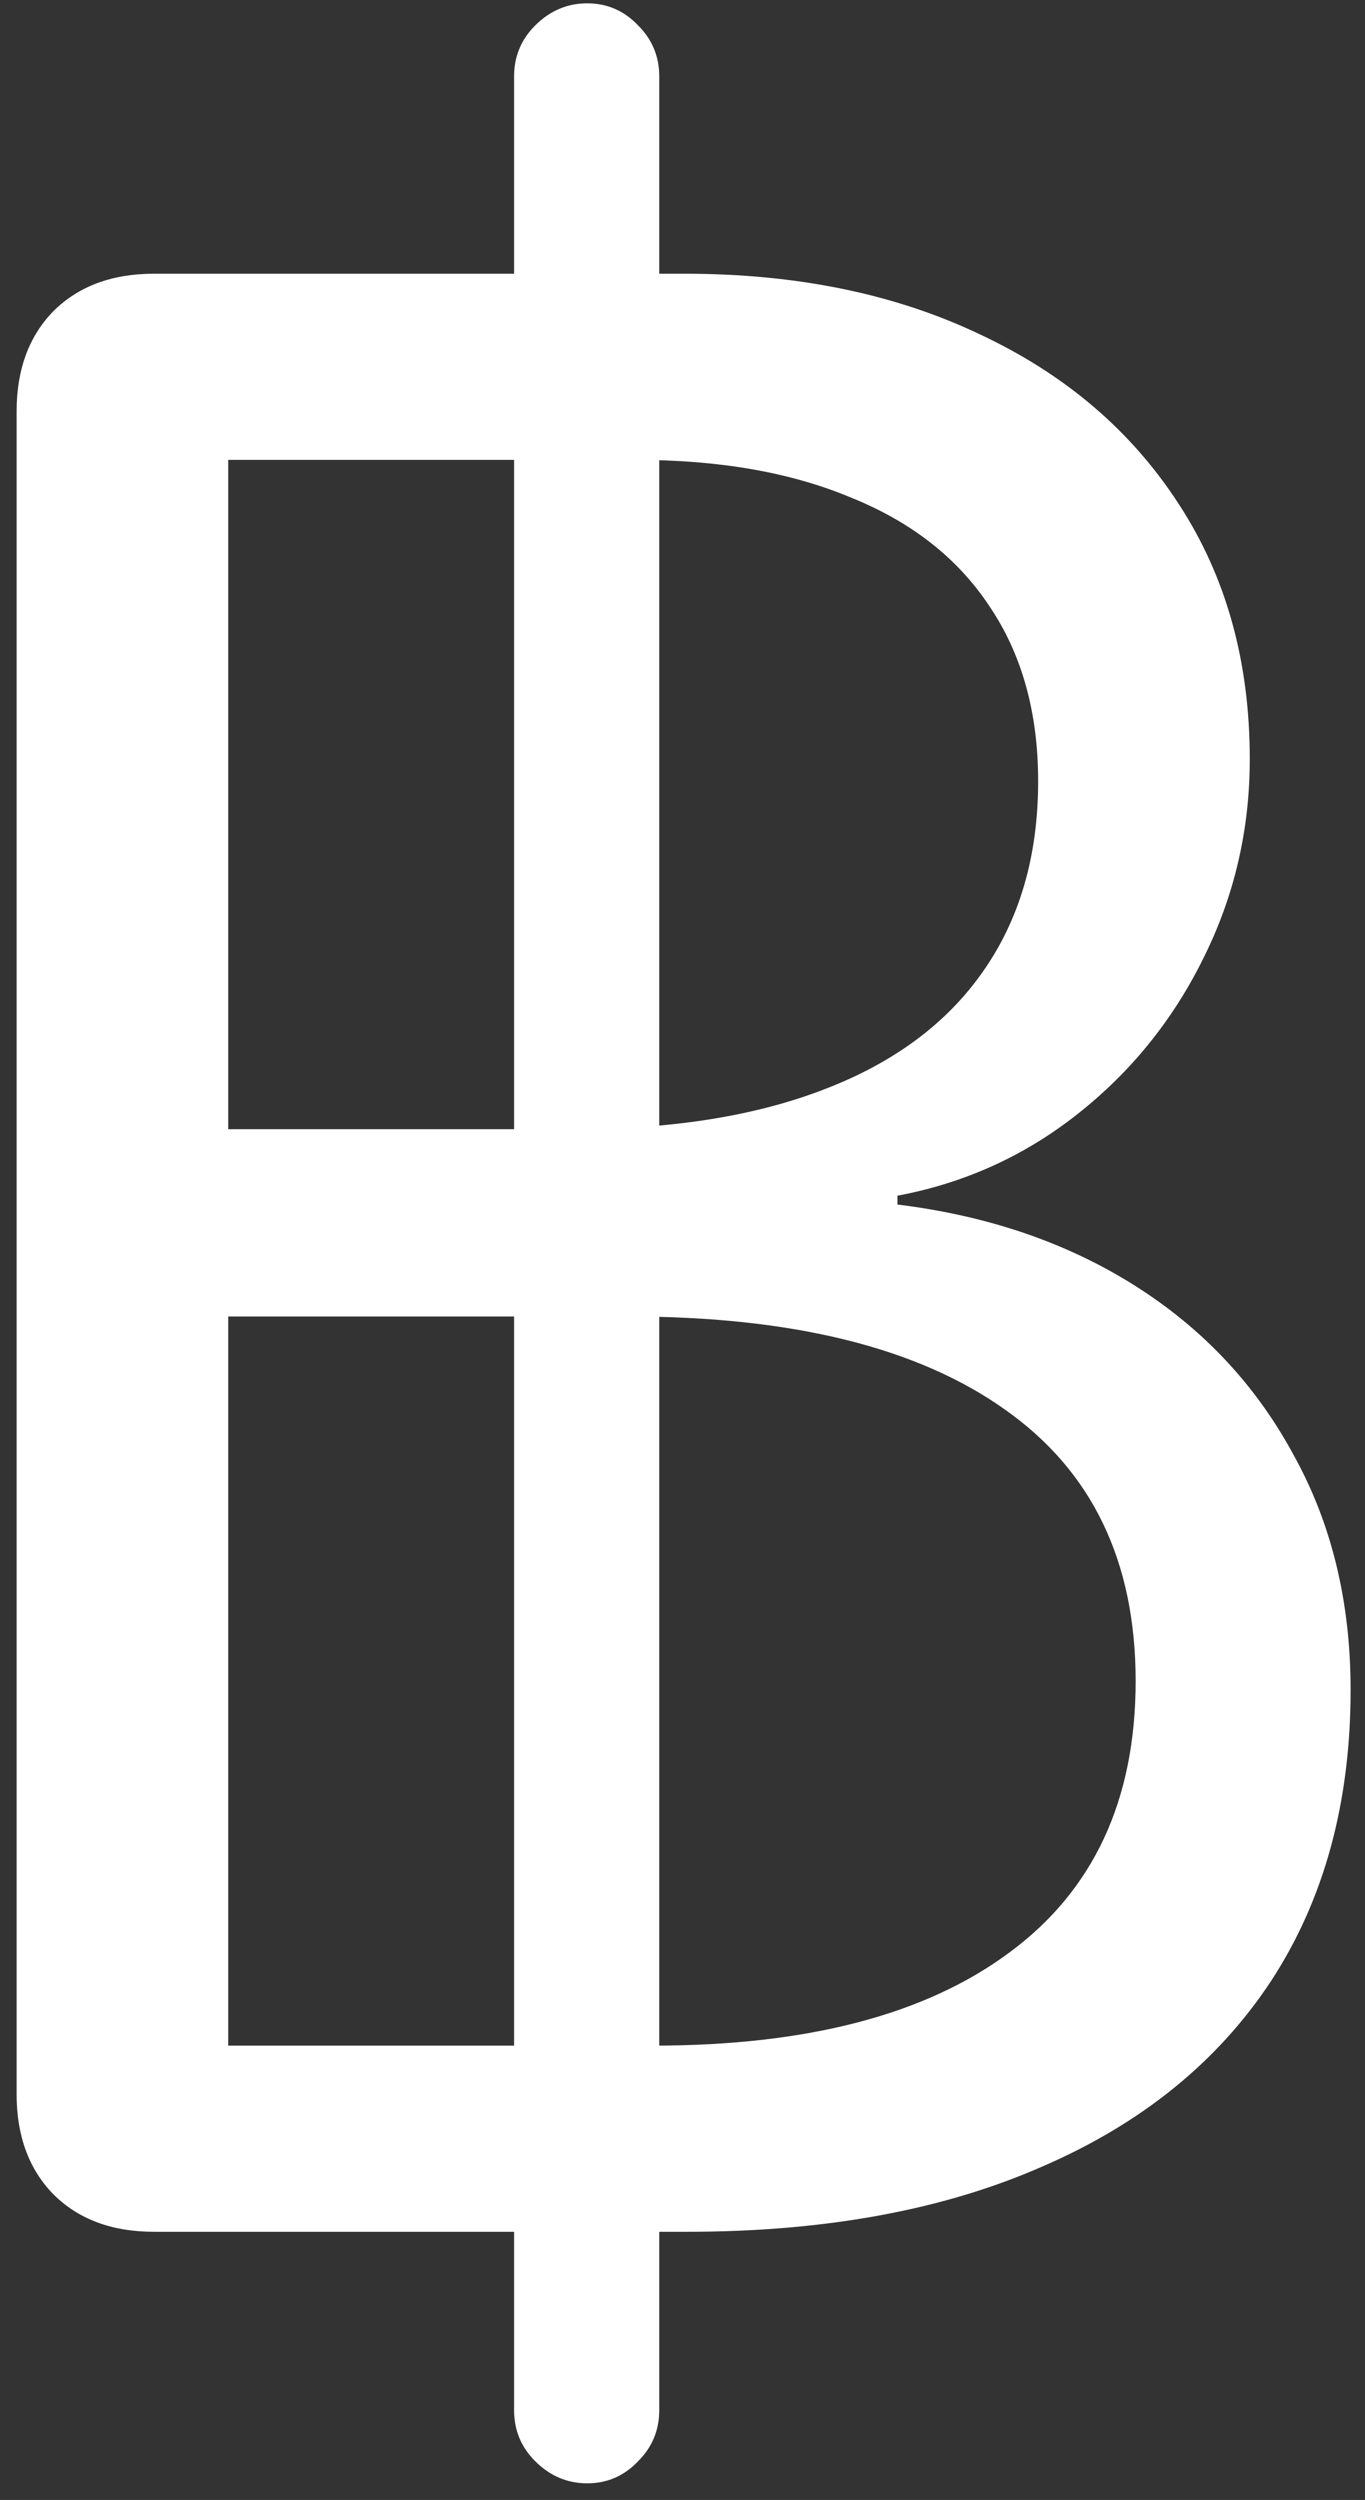 <svg width="77" height="141" viewBox="0 0 77 141" fill="none" xmlns="http://www.w3.org/2000/svg">
<rect x="0" y="0" width="77" height="141" fill="#333333" stroke="none"/>
<path d="M8.688 125.875H38.75C46.542 125.875 53.229 124.646 58.812 122.188C64.396 119.771 68.688 116.292 71.688 111.75C74.688 107.167 76.188 101.688 76.188 95.312C76.188 90.312 75.104 85.875 72.938 82C70.812 78.083 67.833 74.917 64 72.5C60.167 70.083 55.708 68.562 50.625 67.938V67.438C54.417 66.729 57.812 65.188 60.812 62.812C63.812 60.438 66.167 57.521 67.875 54.062C69.625 50.562 70.5 46.812 70.5 42.812C70.5 37.312 69.167 32.521 66.5 28.438C63.833 24.312 60.104 21.125 55.312 18.875C50.521 16.583 44.958 15.438 38.625 15.438H8.688C6.312 15.438 4.417 16.146 3 17.562C1.625 18.979 0.938 20.854 0.938 23.188V118.125C0.938 120.458 1.625 122.333 3 123.75C4.417 125.167 6.312 125.875 8.688 125.875ZM12.875 25.938H35.875C40.583 25.938 44.625 26.646 48 28.062C51.417 29.438 54.021 31.479 55.812 34.188C57.646 36.896 58.562 40.188 58.562 44.062C58.562 48.271 57.521 51.854 55.438 54.812C53.396 57.729 50.417 59.938 46.5 61.438C42.625 62.938 37.938 63.688 32.438 63.688H12.875V25.938ZM12.875 115.375V74.25H35.438C44.688 74.25 51.771 76 56.688 79.5C61.604 82.958 64.062 88.062 64.062 94.812C64.062 101.521 61.688 106.625 56.938 110.125C52.229 113.625 45.542 115.375 36.875 115.375H12.875ZM29 135.938C29 137.062 29.396 138.021 30.188 138.812C31.021 139.646 32 140.062 33.125 140.062C34.25 140.062 35.208 139.646 36 138.812C36.792 138.021 37.188 137.062 37.188 135.938V4.312C37.188 3.188 36.792 2.229 36 1.438C35.208 0.604 34.25 0.188 33.125 0.188C32 0.188 31.021 0.604 30.188 1.438C29.396 2.229 29 3.188 29 4.312V135.938Z" fill="white"/>
</svg>
